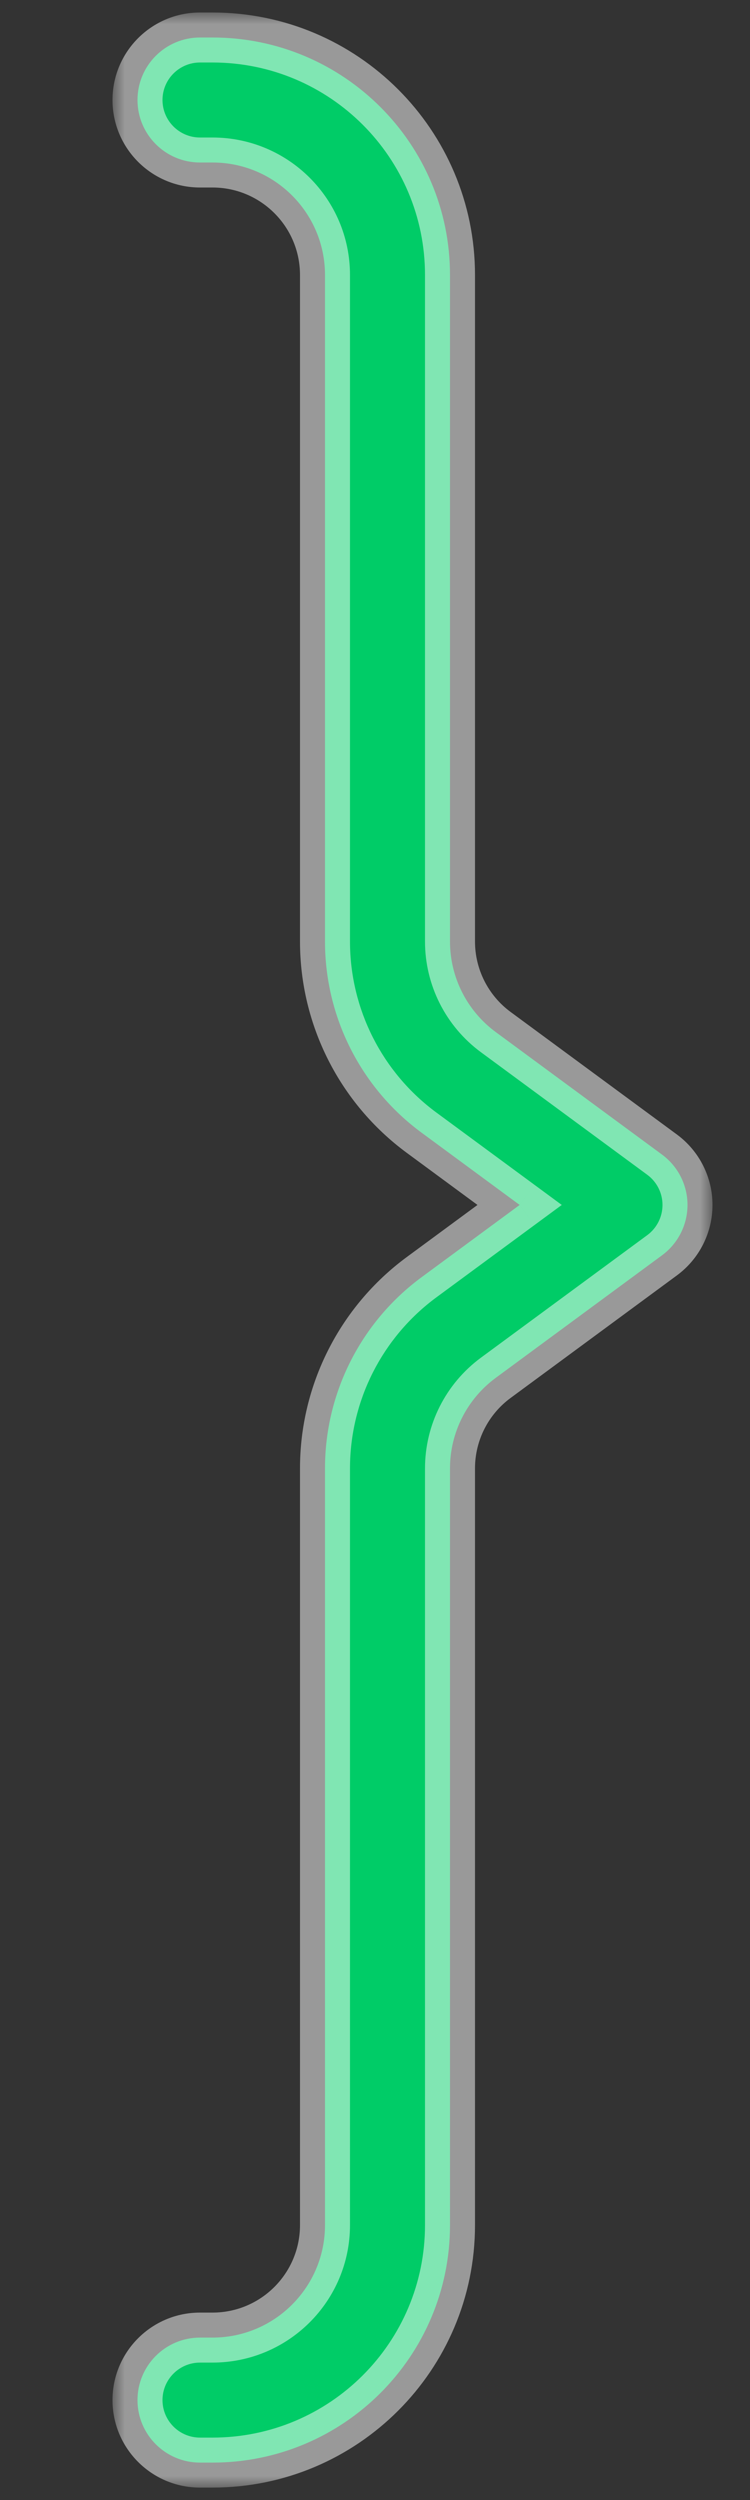 <svg width="30" height="100" viewBox="0 0 30 100" fill="none" xmlns="http://www.w3.org/2000/svg">
<rect x="0" y="0" width="30" height="100" fill="#333333" stroke="none"/>
<mask id="path-1-outside-1_4864_341588" maskUnits="userSpaceOnUse" x="4.5" y="0.5" width="24" height="99" fill="black">
<rect fill="white" x="4.5" y="0.5" width="24" height="99"/>
<path fill-rule="evenodd" clip-rule="evenodd" d="M5.5 4C5.5 2.619 6.619 1.5 8 1.5H8.5C13.747 1.5 18 5.753 18 11V37.659C18 39.089 18.68 40.434 19.831 41.282L26.483 46.183C27.122 46.655 27.5 47.402 27.5 48.196C27.5 48.99 27.122 49.737 26.483 50.209L19.831 55.111C18.68 55.959 18 57.303 18 58.733V89C18 94.247 13.747 98.5 8.5 98.5H8C6.619 98.5 5.5 97.381 5.5 96C5.5 94.619 6.619 93.5 8 93.5H8.5C10.985 93.5 13 91.485 13 89V58.733C13 55.715 14.435 52.876 16.865 51.085L20.786 48.196L16.865 45.307C14.434 43.516 13 40.678 13 37.659V11C13 8.515 10.985 6.5 8.5 6.5H8C6.619 6.5 5.5 5.381 5.5 4Z"/>
</mask>
<path fill-rule="evenodd" clip-rule="evenodd" d="M5.5 4C5.5 2.619 6.619 1.5 8 1.5H8.5C13.747 1.5 18 5.753 18 11V37.659C18 39.089 18.68 40.434 19.831 41.282L26.483 46.183C27.122 46.655 27.5 47.402 27.5 48.196C27.5 48.99 27.122 49.737 26.483 50.209L19.831 55.111C18.68 55.959 18 57.303 18 58.733V89C18 94.247 13.747 98.5 8.5 98.5H8C6.619 98.5 5.5 97.381 5.5 96C5.5 94.619 6.619 93.5 8 93.5H8.5C10.985 93.5 13 91.485 13 89V58.733C13 55.715 14.435 52.876 16.865 51.085L20.786 48.196L16.865 45.307C14.434 43.516 13 40.678 13 37.659V11C13 8.515 10.985 6.5 8.5 6.5H8C6.619 6.5 5.5 5.381 5.5 4Z" fill="#00CC67"/>
<path d="M19.831 41.282L20.424 40.477L19.831 41.282ZM26.483 46.183L25.89 46.989H25.89L26.483 46.183ZM26.483 50.209L27.076 51.014L26.483 50.209ZM19.831 55.111L19.237 54.305H19.237L19.831 55.111ZM16.865 51.085L17.458 51.89H17.458L16.865 51.085ZM20.786 48.196L21.379 49.001L22.471 48.196L21.379 47.391L20.786 48.196ZM16.865 45.307L17.458 44.502H17.458L16.865 45.307ZM8 0.5C6.067 0.5 4.5 2.067 4.5 4H6.5C6.5 3.172 7.172 2.5 8 2.5V0.5ZM8.5 0.5H8V2.5H8.5V0.5ZM19 11C19 5.201 14.299 0.5 8.5 0.5V2.5C13.194 2.5 17 6.306 17 11H19ZM19 37.659V11H17V37.659H19ZM20.424 40.477C19.529 39.817 19 38.771 19 37.659H17C17 39.407 17.831 41.05 19.237 42.087L20.424 40.477ZM27.076 45.378L20.424 40.477L19.237 42.087L25.89 46.989L27.076 45.378ZM28.5 48.196C28.5 47.084 27.971 46.038 27.076 45.378L25.89 46.989C26.273 47.271 26.5 47.719 26.5 48.196H28.5ZM27.076 51.014C27.971 50.354 28.5 49.308 28.5 48.196H26.5C26.5 48.673 26.273 49.121 25.89 49.404L27.076 51.014ZM20.424 55.916L27.076 51.014L25.89 49.404L19.237 54.305L20.424 55.916ZM19 58.733C19 57.621 19.529 56.575 20.424 55.916L19.237 54.305C17.831 55.342 17 56.986 17 58.733H19ZM19 89V58.733H17V89H19ZM8.5 99.5C14.299 99.5 19 94.799 19 89H17C17 93.694 13.194 97.5 8.5 97.5V99.5ZM8 99.5H8.5V97.5H8V99.5ZM4.5 96C4.5 97.933 6.067 99.5 8 99.5V97.5C7.172 97.5 6.5 96.828 6.5 96H4.5ZM8 92.5C6.067 92.5 4.5 94.067 4.5 96H6.5C6.5 95.172 7.172 94.5 8 94.5V92.5ZM8.5 92.5H8V94.5H8.5V92.5ZM12 89C12 90.933 10.433 92.5 8.5 92.5V94.5C11.538 94.5 14 92.038 14 89H12ZM12 58.733V89H14V58.733H12ZM16.271 50.28C13.586 52.259 12 55.397 12 58.733H14C14 56.032 15.284 53.492 17.458 51.89L16.271 50.28ZM20.192 47.391L16.271 50.28L17.458 51.89L21.379 49.001L20.192 47.391ZM16.271 46.112L20.192 49.001L21.379 47.391L17.458 44.502L16.271 46.112ZM12 37.659C12 40.995 13.585 44.133 16.271 46.112L17.458 44.502C15.284 42.9 14 40.36 14 37.659H12ZM12 11V37.659H14V11H12ZM8.5 7.5C10.433 7.5 12 9.067 12 11H14C14 7.962 11.538 5.5 8.5 5.5V7.5ZM8 7.5H8.5V5.5H8V7.5ZM4.5 4C4.5 5.933 6.067 7.5 8 7.5V5.5C7.172 5.5 6.5 4.828 6.5 4H4.5Z" fill="white" fill-opacity="0.5" mask="url(#path-1-outside-1_4864_341588)"/>
</svg>
